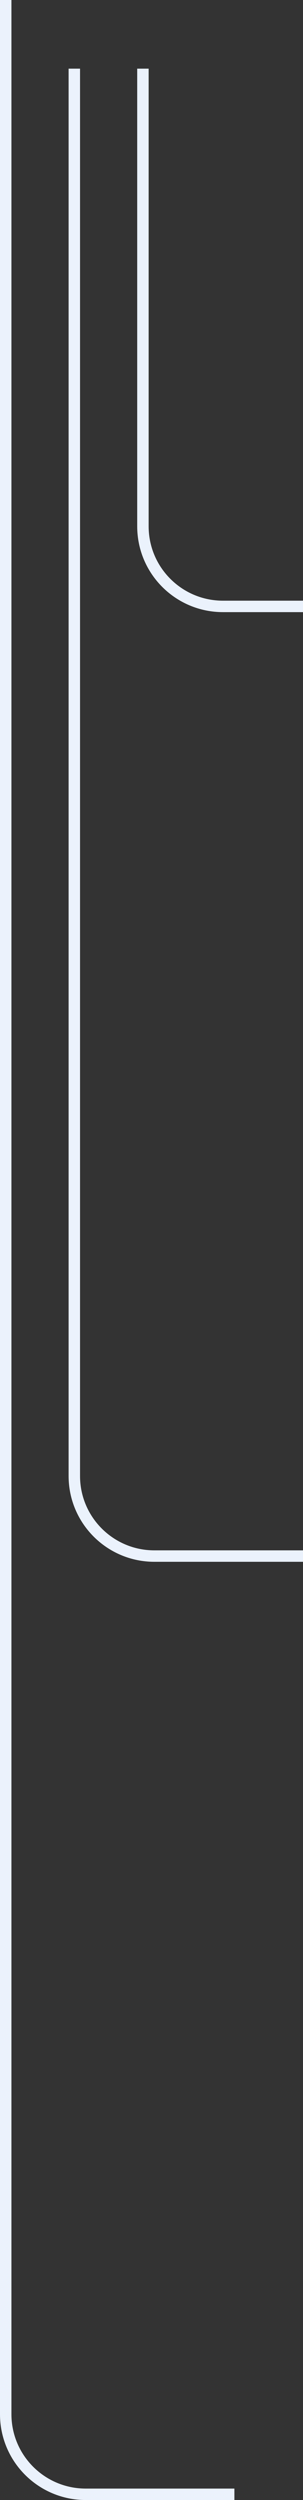 <svg xmlns="http://www.w3.org/2000/svg" width="53" height="437" fill="none"><rect width="100%" height="100%" fill="#333333" stroke="none"/><path stroke="#EBF2FC" stroke-width="2" d="M41 436H15c-7.732 0-14-6.268-14-14V0"/><path stroke="#EBF2FC" stroke-width="2" d="M53 272H27c-7.732 0-14-6.268-14-14V12"/><path stroke="#EBF2FC" stroke-width="2" d="M53 106H39c-7.732 0-14-6.268-14-14V12"/></svg>